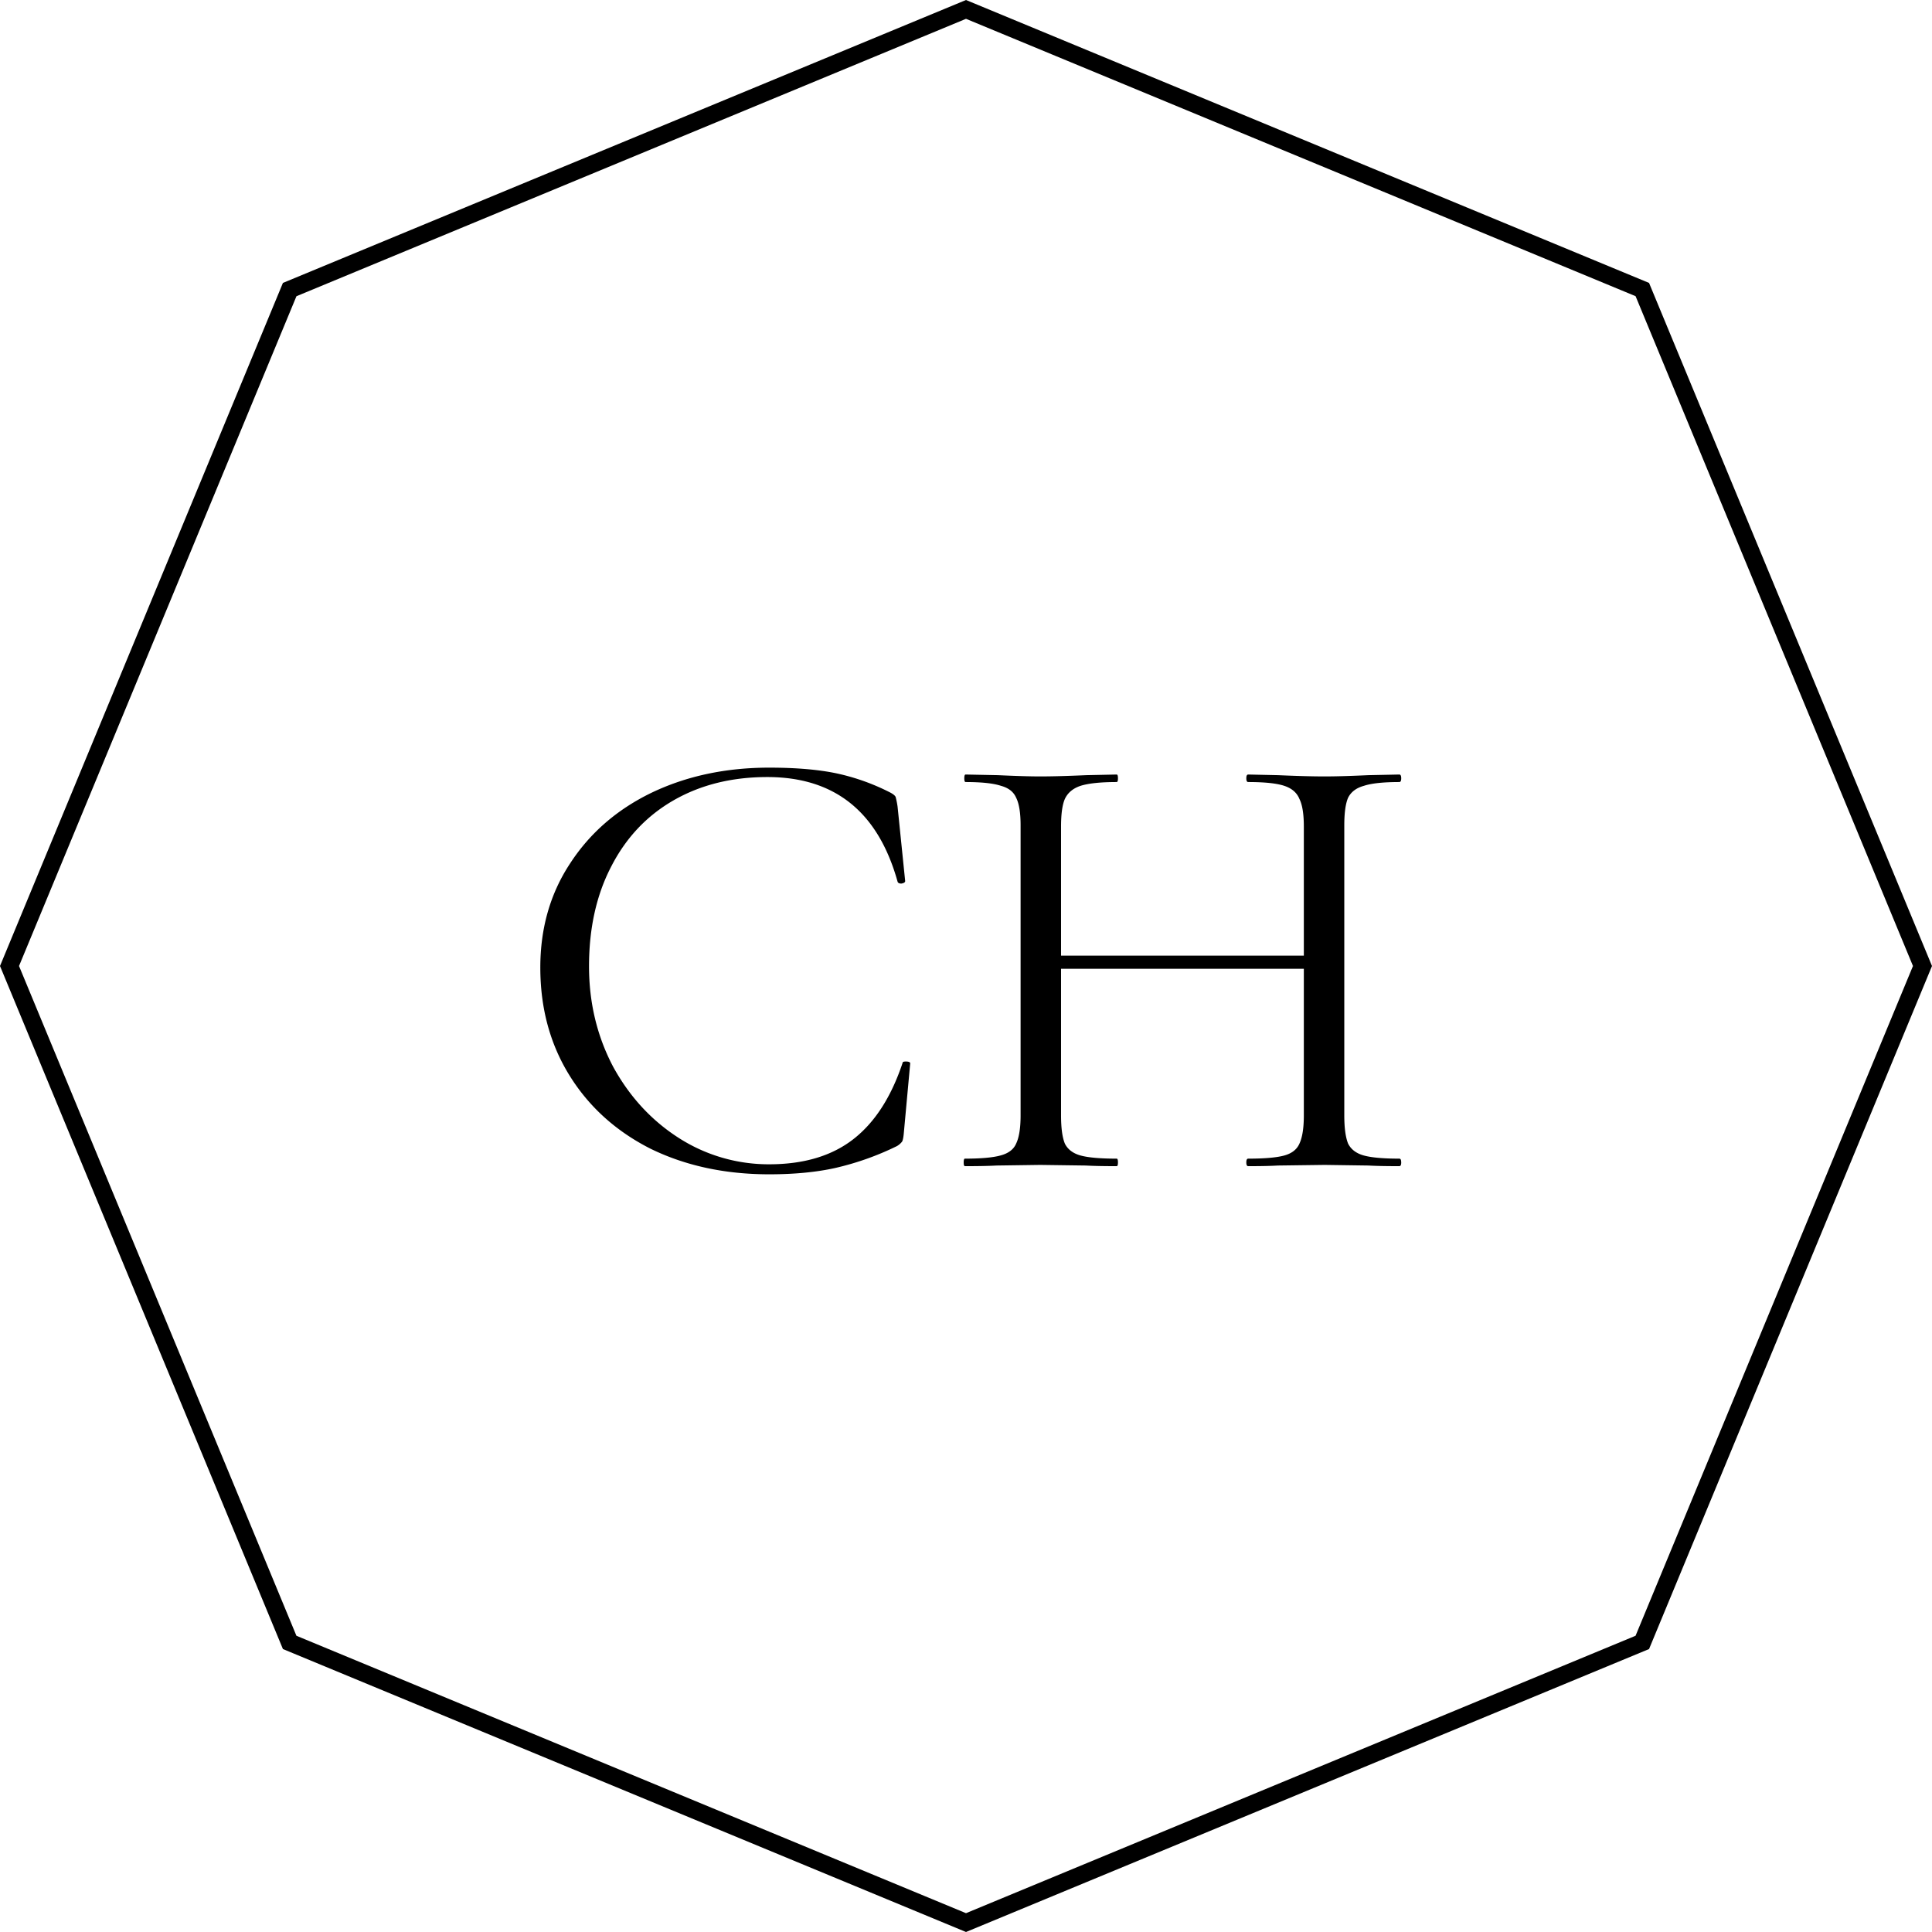 <svg fill="none" xmlns="http://www.w3.org/2000/svg" viewBox="0 0 66 66"><path fill-rule="evenodd" clip-rule="evenodd" d="M10.126 10.12L33 .643l22.874 9.475L65.35 33l-9.477 22.88L33 65.357 10.126 55.88.65 33l9.477-22.88zM33 0l23.334 9.665L66 33l-9.666 23.334L33 66 9.665 56.334 0 33 9.665 9.665 33 0zm-4.433 26.417c-.619-.129-1.382-.193-2.29-.193-1.483 0-2.822.285-4.017.856-1.18.571-2.11 1.377-2.786 2.419-.677 1.027-1.016 2.212-1.016 3.553 0 1.385.332 2.612.994 3.682.662 1.07 1.584 1.905 2.765 2.505 1.195.585 2.549.877 4.06.877.85 0 1.599-.071 2.247-.214a9.692 9.692 0 002.117-.75.633.633 0 00.173-.149c.028-.043.05-.15.064-.321l.216-2.355c0-.042-.05-.064-.15-.064-.073 0-.109.014-.109.043-.389 1.17-.95 2.04-1.685 2.611-.734.571-1.692.857-2.872.857a5.68 5.68 0 01-3.09-.9c-.935-.599-1.684-1.412-2.246-2.44-.547-1.041-.82-2.183-.82-3.424 0-1.3.252-2.434.756-3.404.504-.985 1.216-1.74 2.138-2.269.922-.528 1.987-.792 3.197-.792 2.304 0 3.787 1.192 4.45 3.575.014.043.057.064.129.064.086-.014.13-.043.13-.086l-.26-2.547a2.893 2.893 0 00-.064-.32c-.015-.044-.072-.094-.173-.15a7.457 7.457 0 00-1.858-.664zm19.3 13.292c0-.085-.02-.128-.064-.128-.547 0-.95-.036-1.21-.107-.259-.071-.439-.207-.54-.407-.086-.214-.13-.535-.13-.963v-9.91c0-.429.044-.743.13-.942.101-.2.281-.336.54-.407.26-.086.663-.129 1.21-.129.043 0 .065-.043.065-.128 0-.086-.022-.129-.065-.129l-1.058.022c-.605.028-1.102.043-1.49.043-.433 0-.966-.015-1.6-.043l-1.014-.022c-.044 0-.065.043-.065.129 0 .085.021.128.065.128.561 0 .972.043 1.23.129.26.085.433.235.52.45.1.2.15.513.15.941v4.41h-8.294v-4.41c0-.428.043-.742.13-.942.1-.214.28-.364.54-.45.273-.085.684-.128 1.23-.128.03 0 .044-.043.044-.128 0-.086-.014-.129-.043-.129l-1.037.022c-.634.028-1.16.043-1.577.043-.36 0-.842-.015-1.447-.043l-1.102-.022c-.028 0-.043.043-.043.129 0 .085.015.128.043.128.548 0 .95.043 1.21.129.26.071.432.207.518.407.101.2.152.513.152.941v9.911c0 .428-.05.75-.152.963-.086.2-.266.336-.54.407-.259.071-.662.107-1.21.107-.028 0-.042.043-.042.128 0 .086.014.129.043.129.46 0 .82-.007 1.08-.022l1.49-.021 1.555.021c.26.015.612.022 1.059.022.029 0 .043-.043.043-.129 0-.085-.014-.128-.043-.128-.562 0-.972-.036-1.231-.107-.26-.071-.44-.207-.54-.407-.087-.214-.13-.535-.13-.963v-5.009h8.294v5.009c0 .428-.05.75-.15.963-.087.2-.26.336-.52.407-.258.071-.669.107-1.23.107-.044 0-.065.043-.065.128 0 .086.021.129.065.129.432 0 .77-.007 1.015-.022l1.598-.021 1.49.021c.26.015.613.022 1.059.022.043 0 .065-.043.065-.129z" fill="currentColor"/></svg>